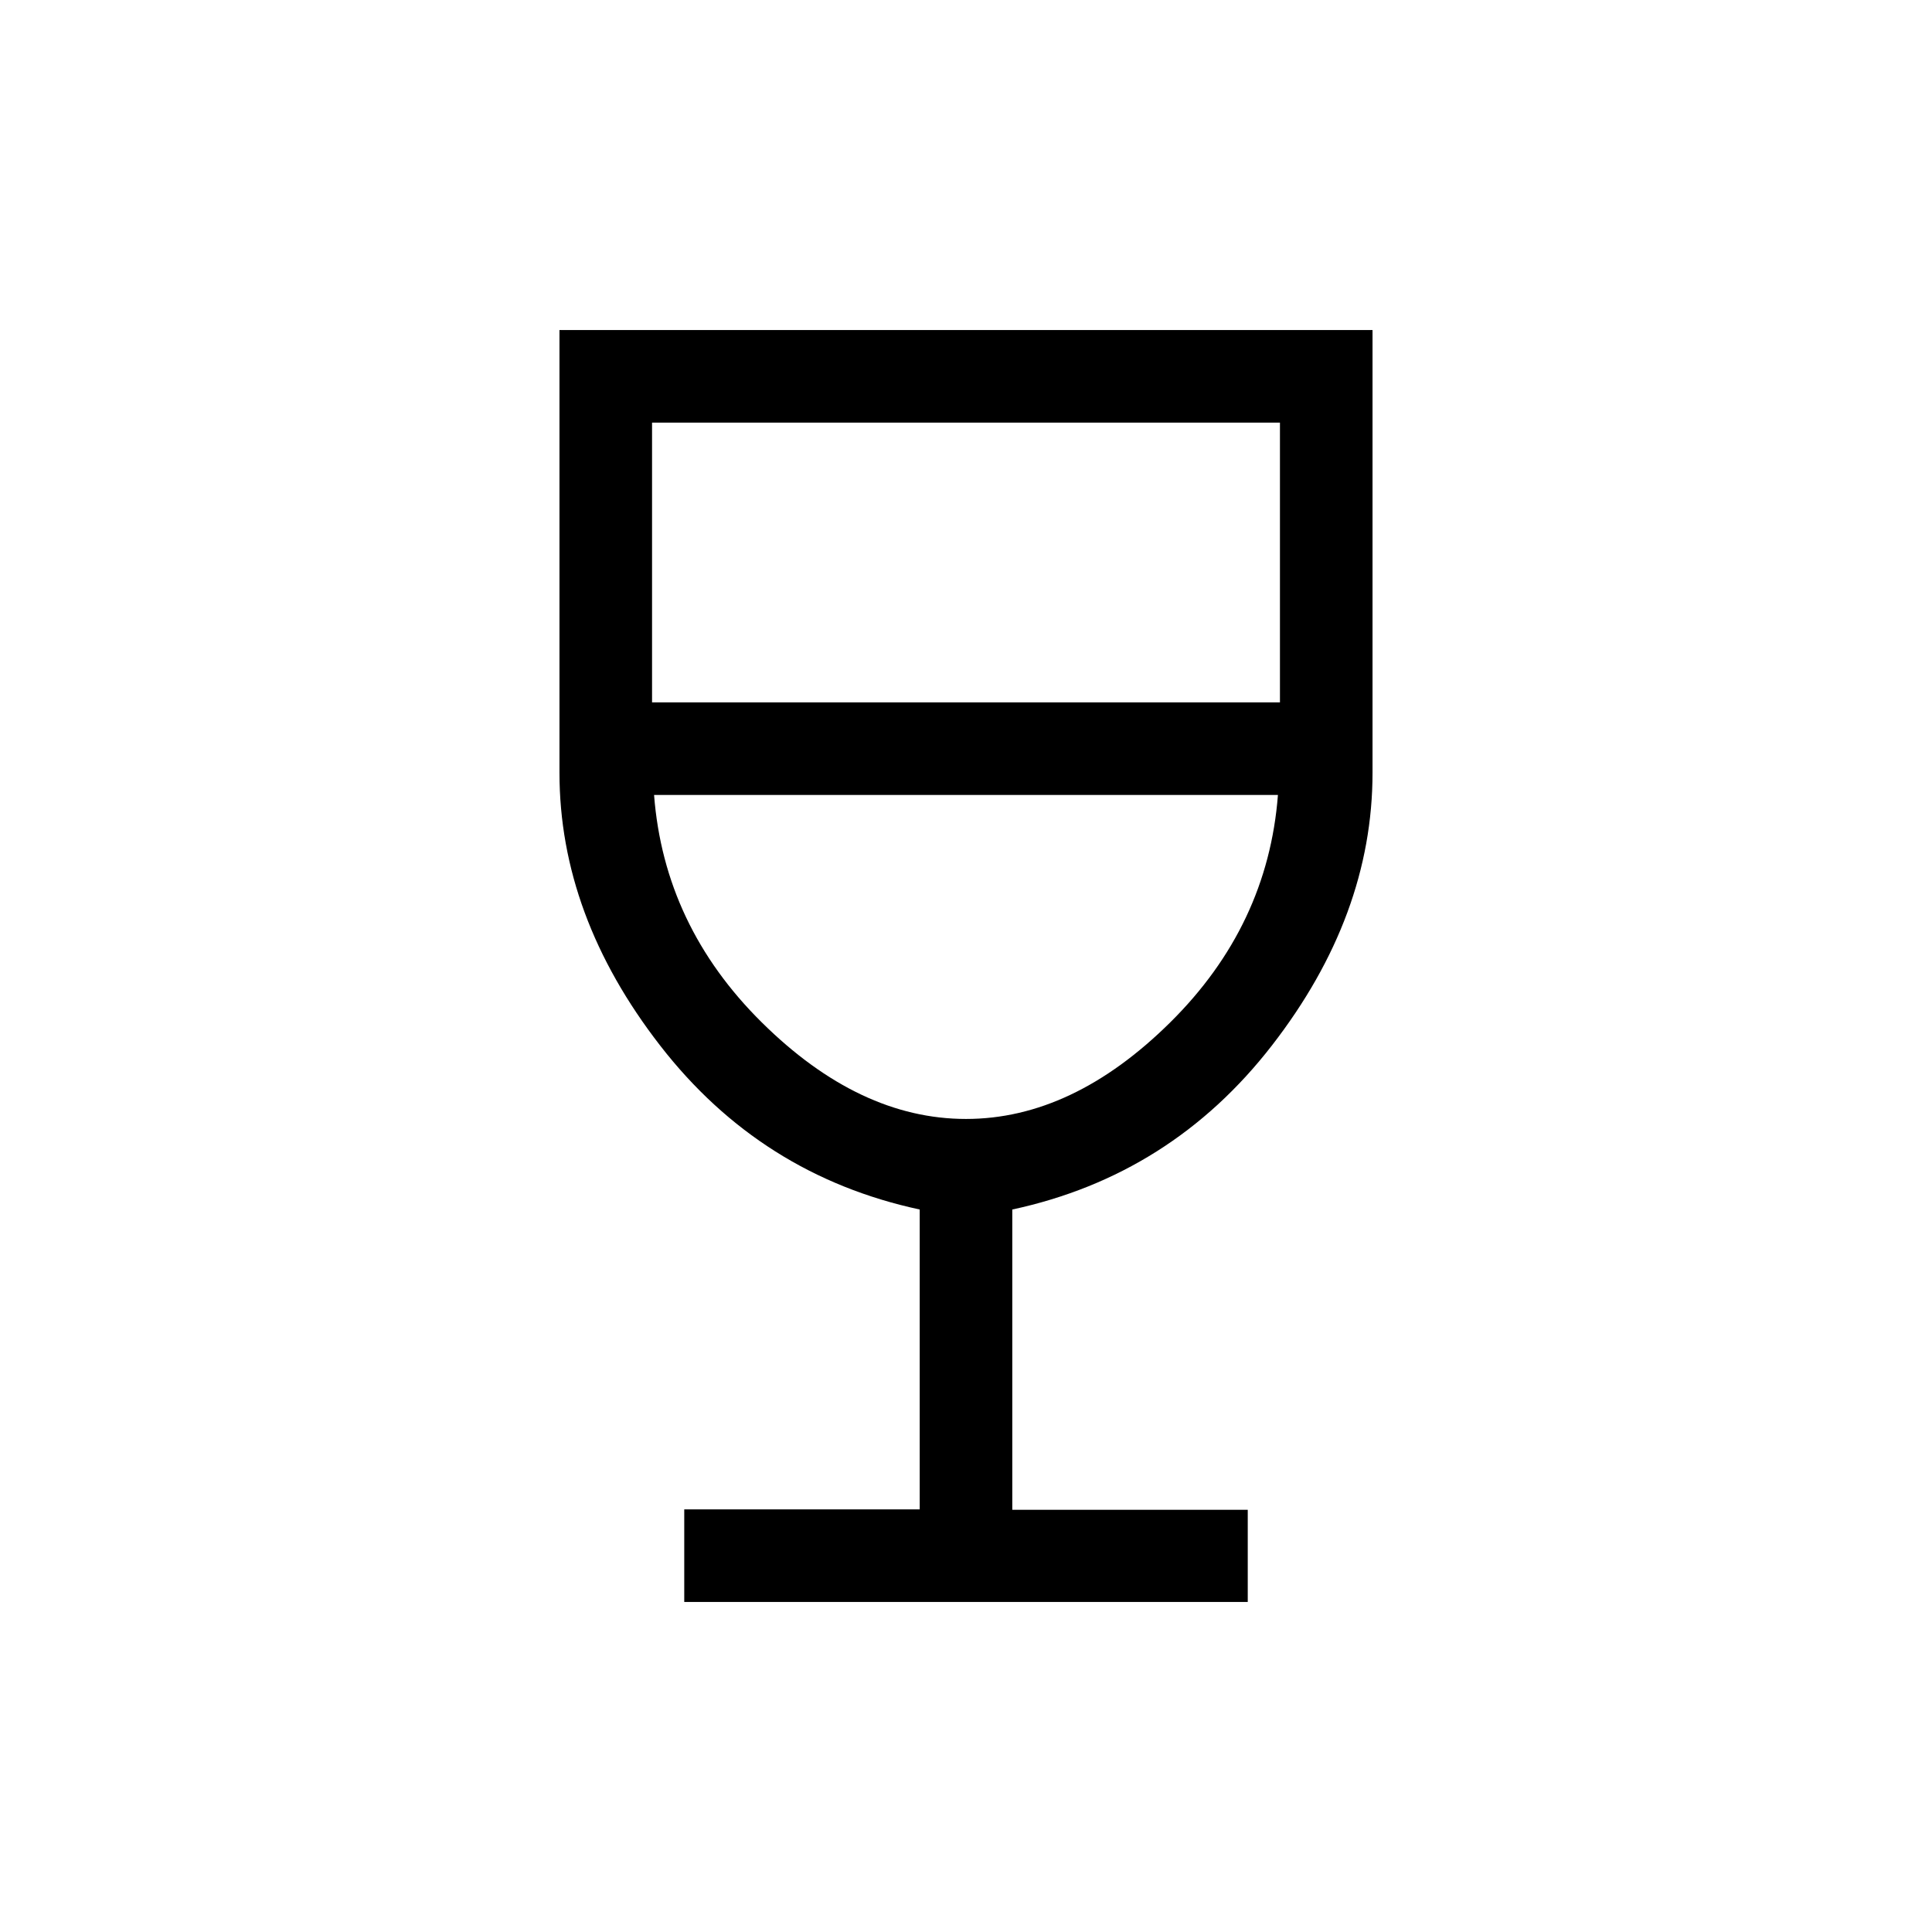 <svg xmlns="http://www.w3.org/2000/svg" height="20" viewBox="0 -960 960 960" width="20"><path d="M340-164v-46h117v-149q-79-17-129-81.5T278-576v-220h404v220q0 71-50 135.5T503-359v149.2h117v45.8H340Zm140-240q53 0 101.5-48T635-565H325q5 65 53.5 113T480-404ZM324-611h312v-139H324v139Zm156 207Z"/></svg>